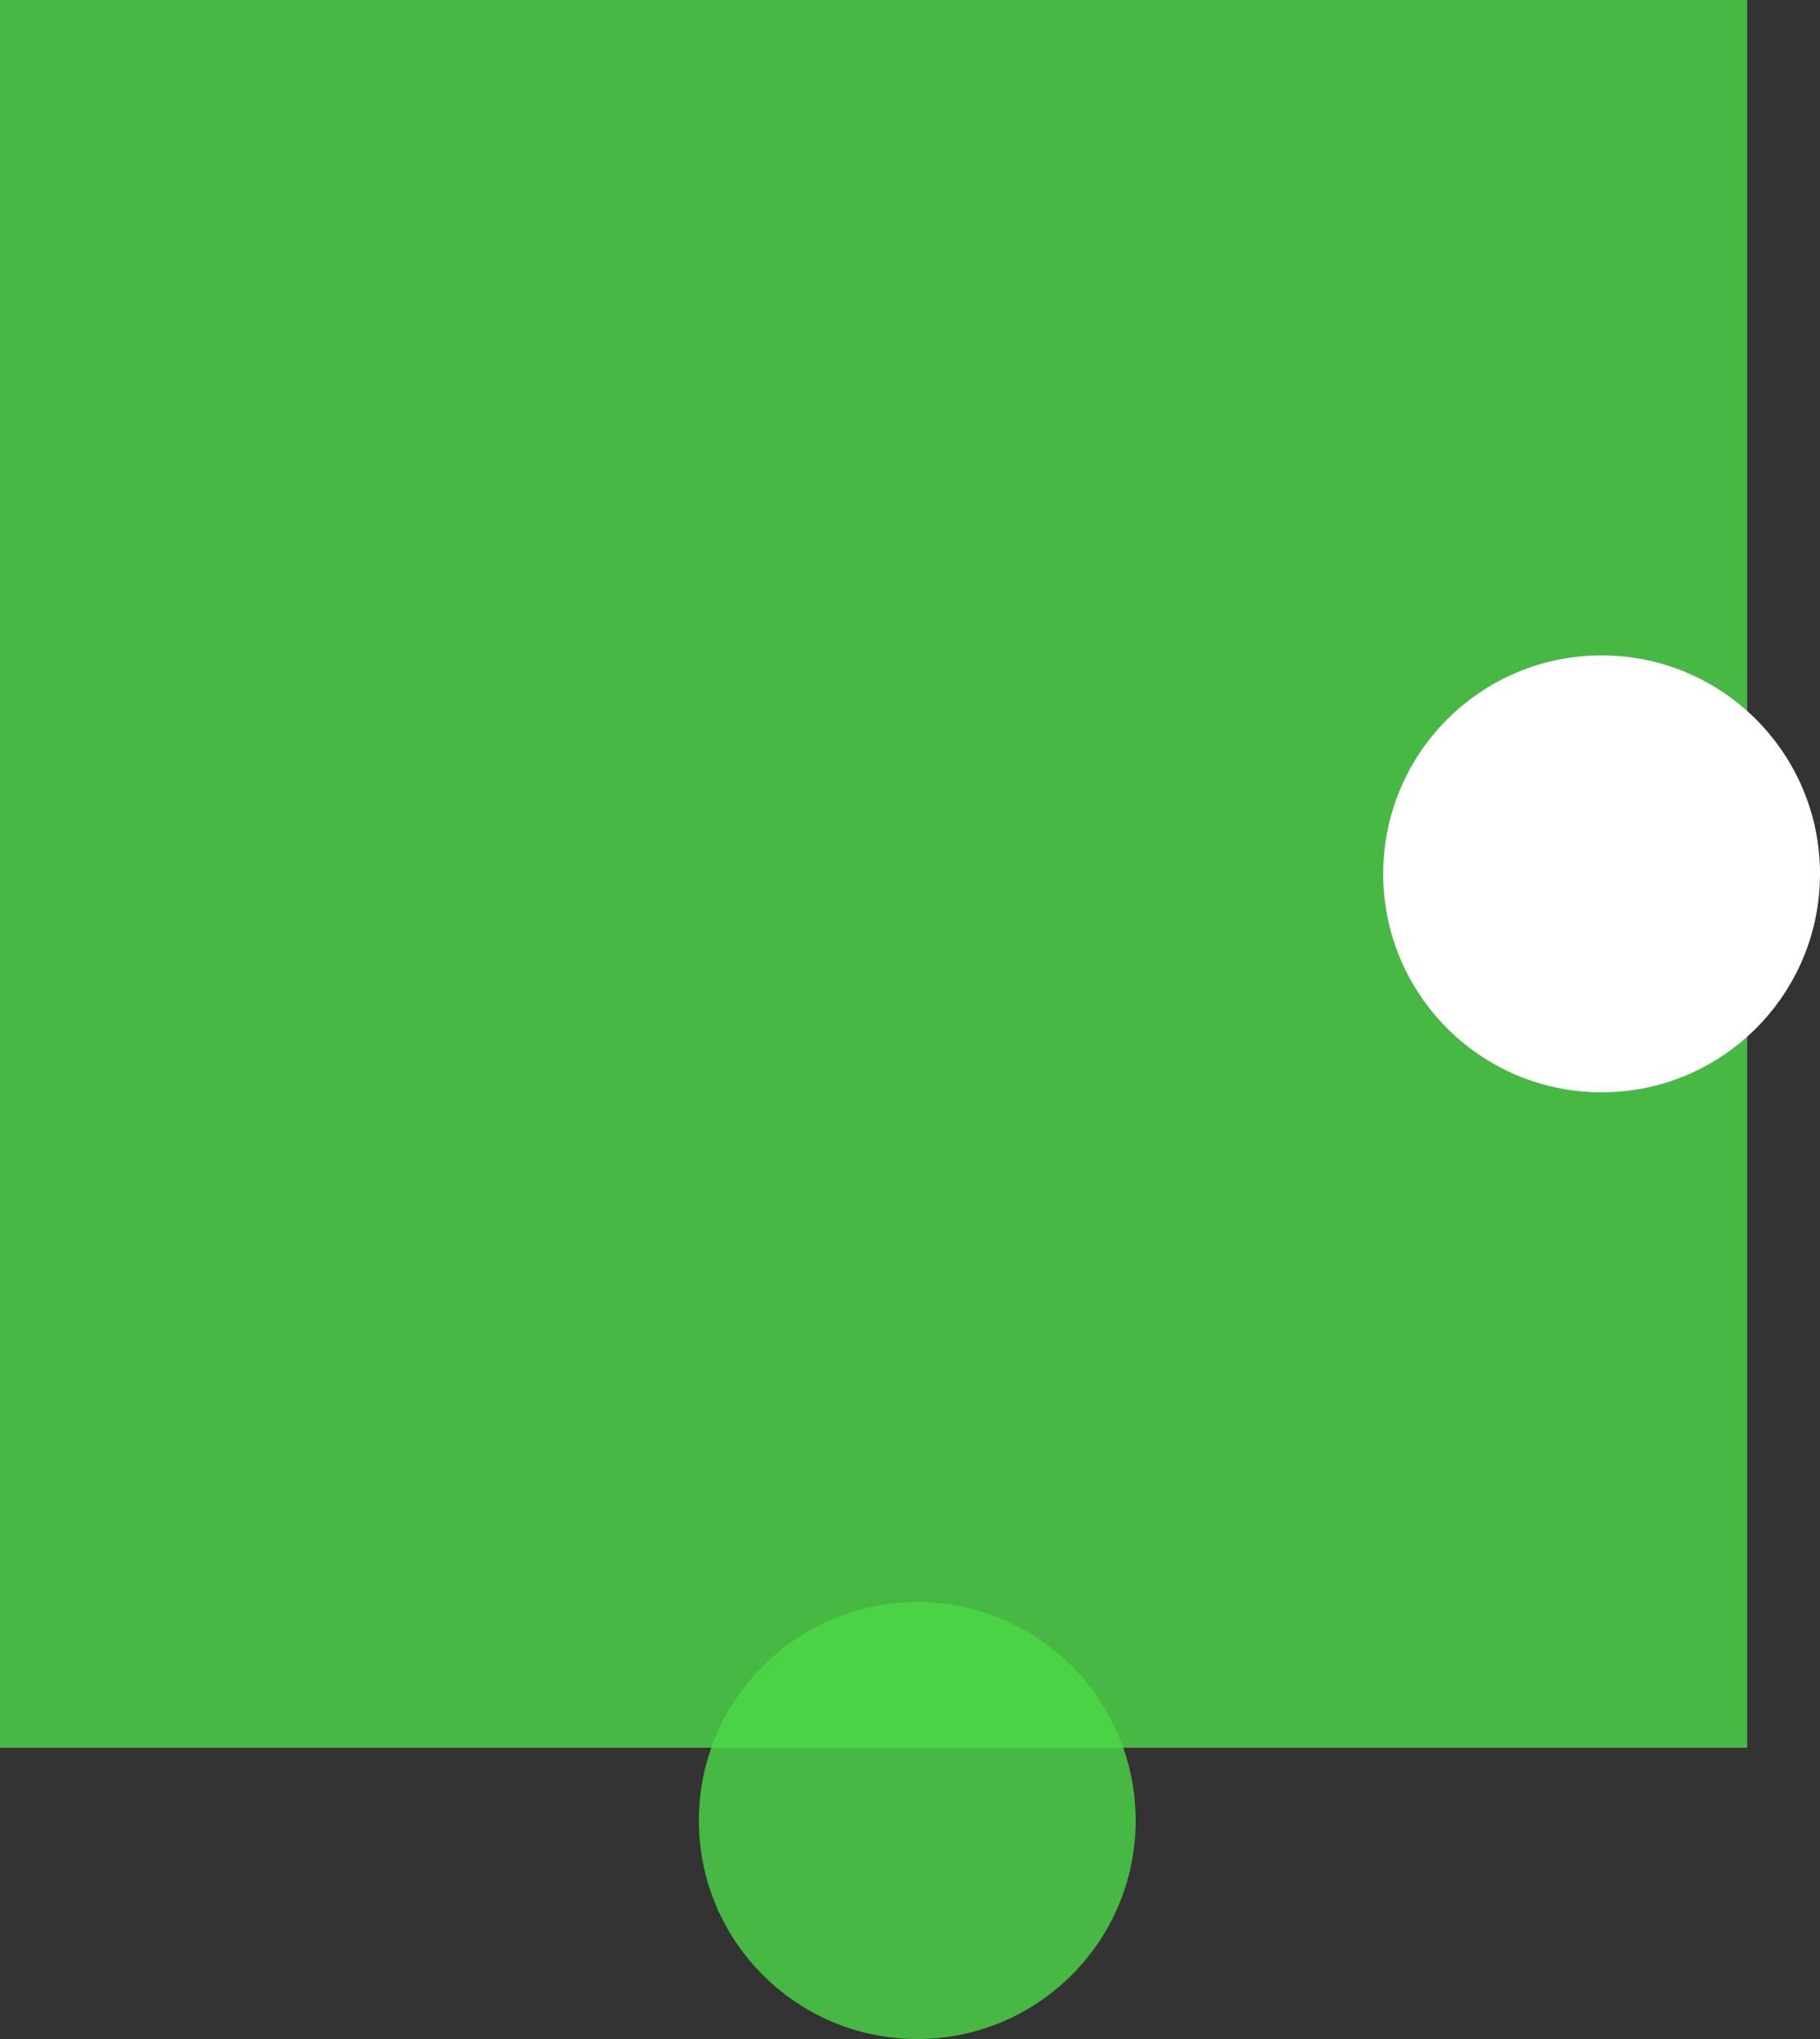 <svg width="125" height="140" viewBox="0 0 125 140" fill="none" xmlns="http://www.w3.org/2000/svg">
<rect x="0" y="0" width="125" height="140" fill="#333333" stroke="none"/>
<rect x="120" width="120" height="120" transform="rotate(90 120 0)" fill="#4CD948" fill-opacity="0.8"/>
<circle cx="63" cy="125" r="15" transform="rotate(90 63 125)" fill="#4CD948" fill-opacity="0.8"/>
<circle cx="110" cy="60" r="15" transform="rotate(90 110 60)" fill="white"/>
</svg>
